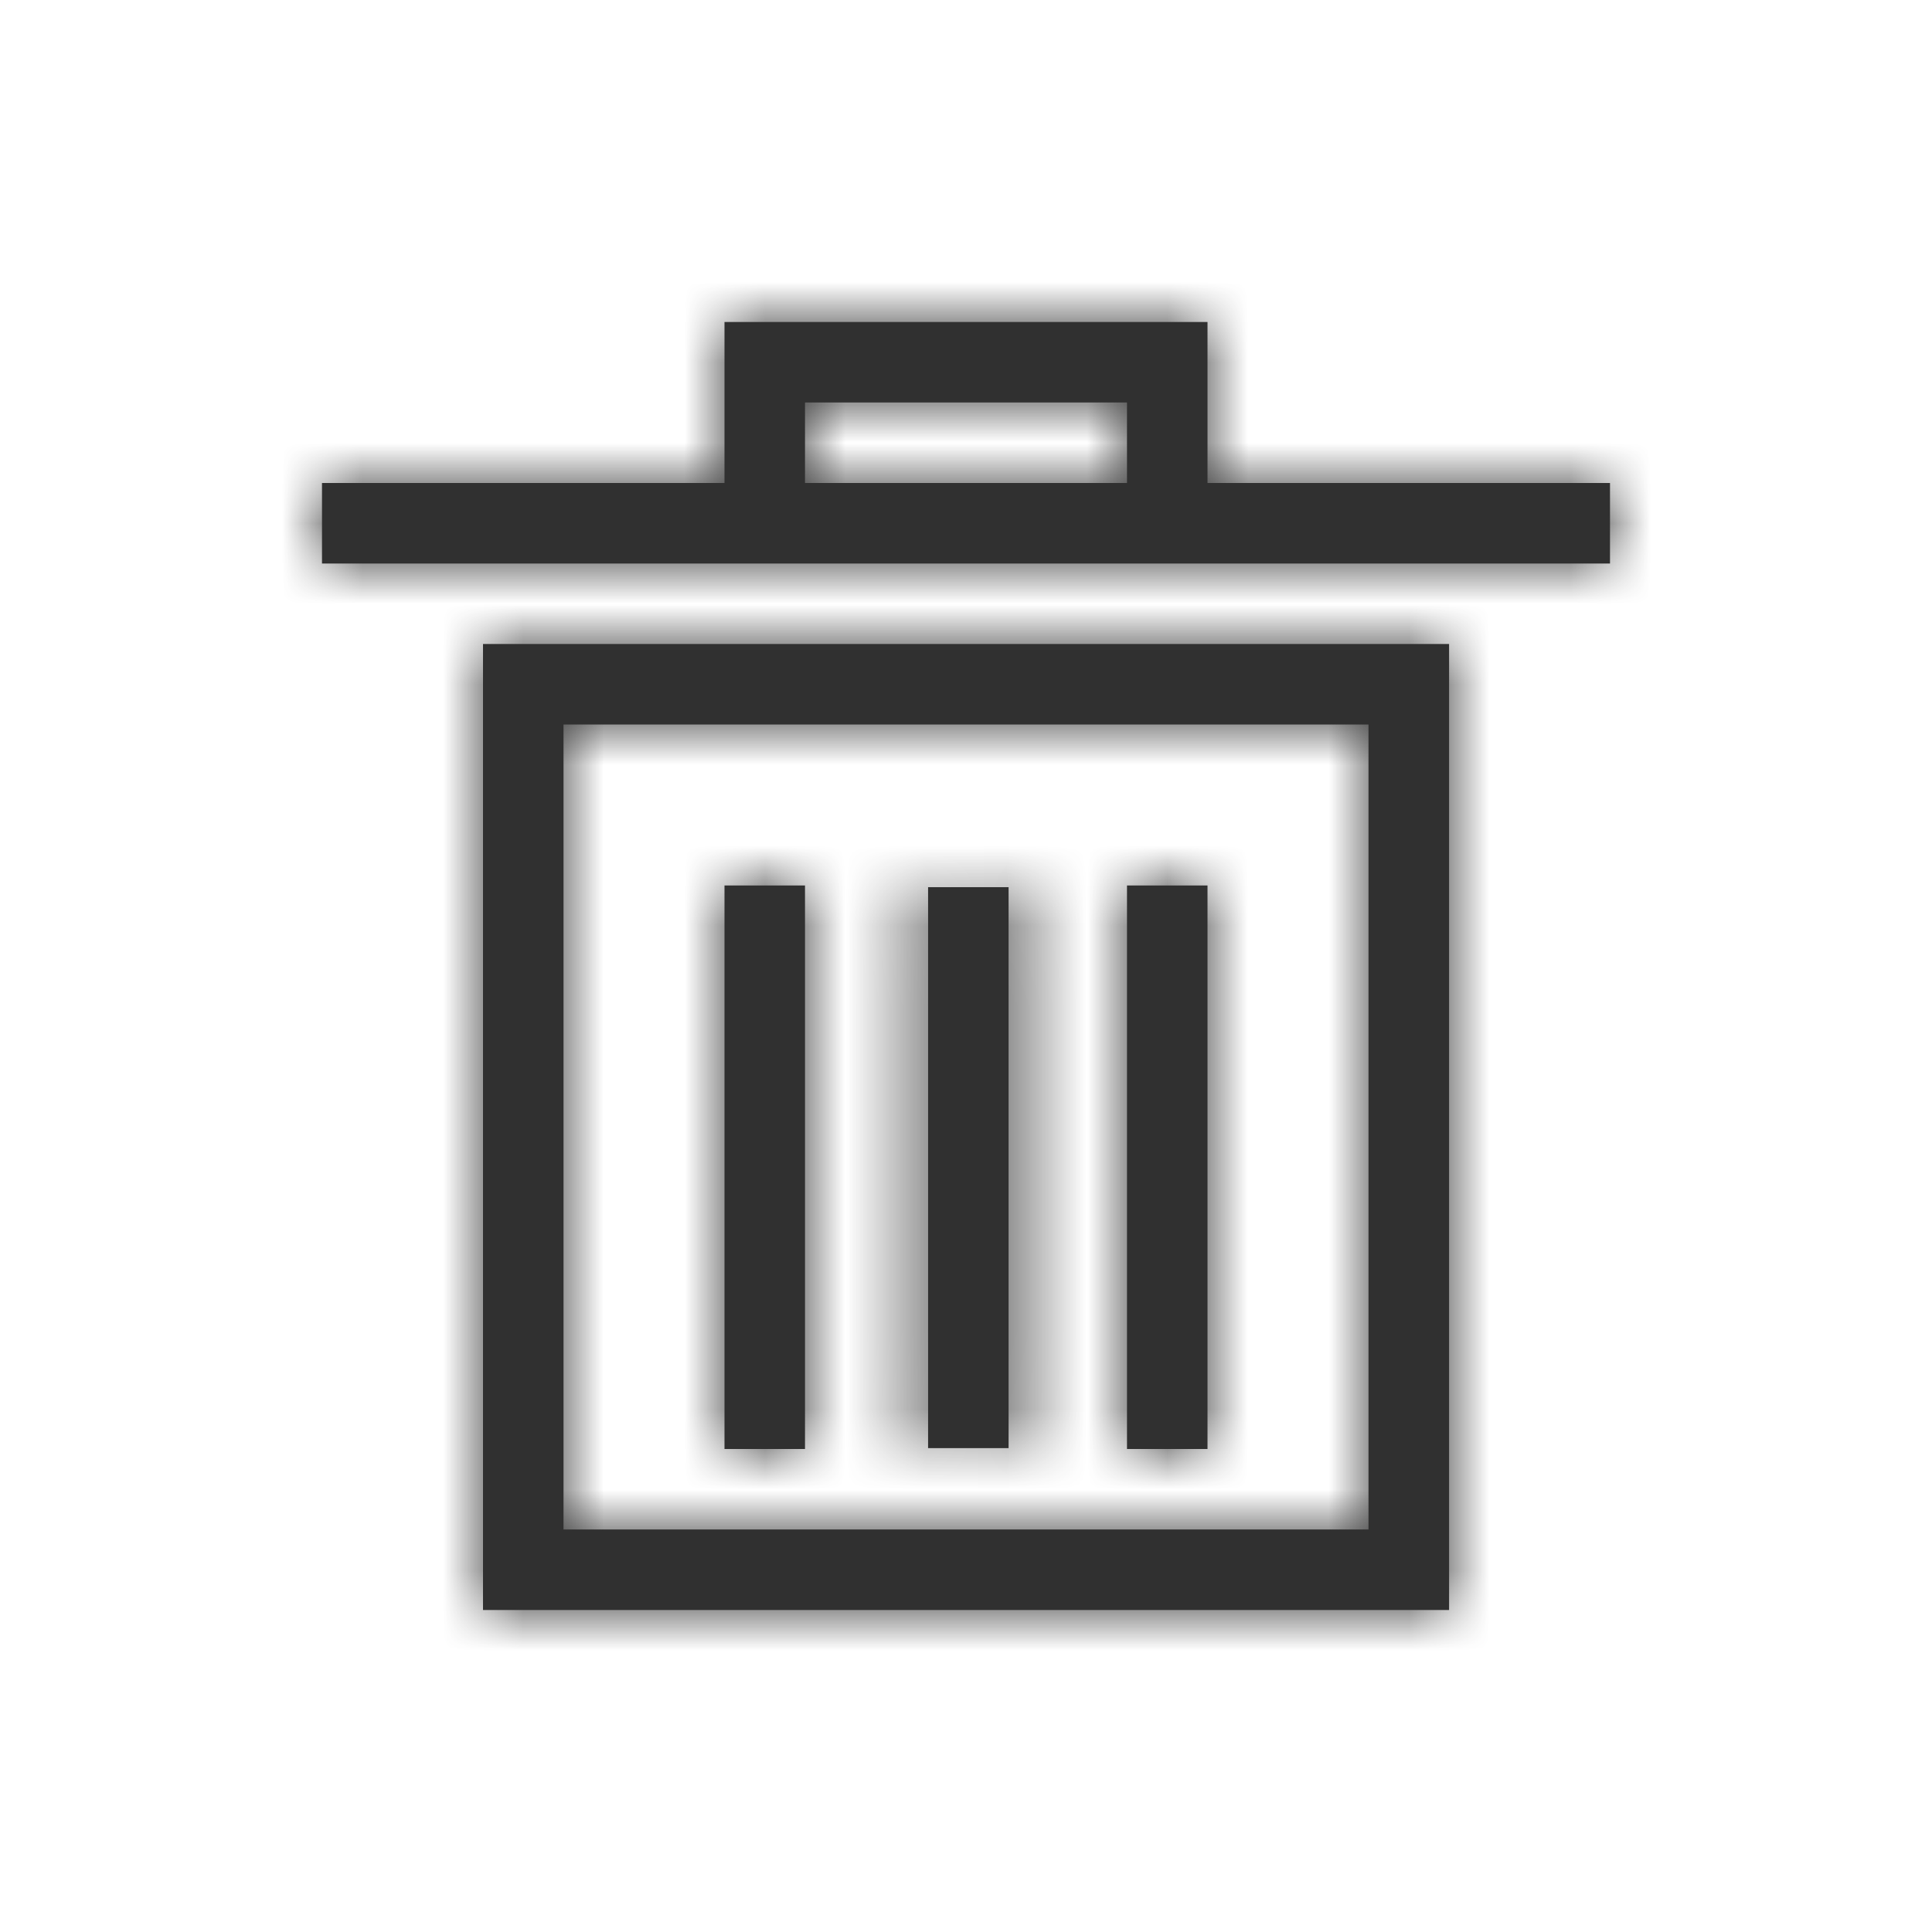 <svg xmlns="http://www.w3.org/2000/svg" xmlns:xlink="http://www.w3.org/1999/xlink" width="24" height="24" viewBox="0 0 24 24">
    <defs>
        <path id="a" d="M9 18h1v-7H9v7zm5 0h1v-7h-1v7zm-2.471-.011h1v-6.968h-1v6.968zM6 20h12.001V8H6v12zm1-1h10V9H7v10zM9 4v2H4v1h16V6h-5V4H9zm1 2h4V5h-4v1z"/>
    </defs>
    <g fill="none" fill-rule="evenodd">
        <mask id="b" fill="#fff">
            <use xlink:href="#a"/>
        </mask>
        <use fill="#303030" xlink:href="#a"/>
        <g fill="#303030" mask="url(#b)">
            <path d="M0 0h24v24H0z"/>
        </g>
    </g>
</svg>
